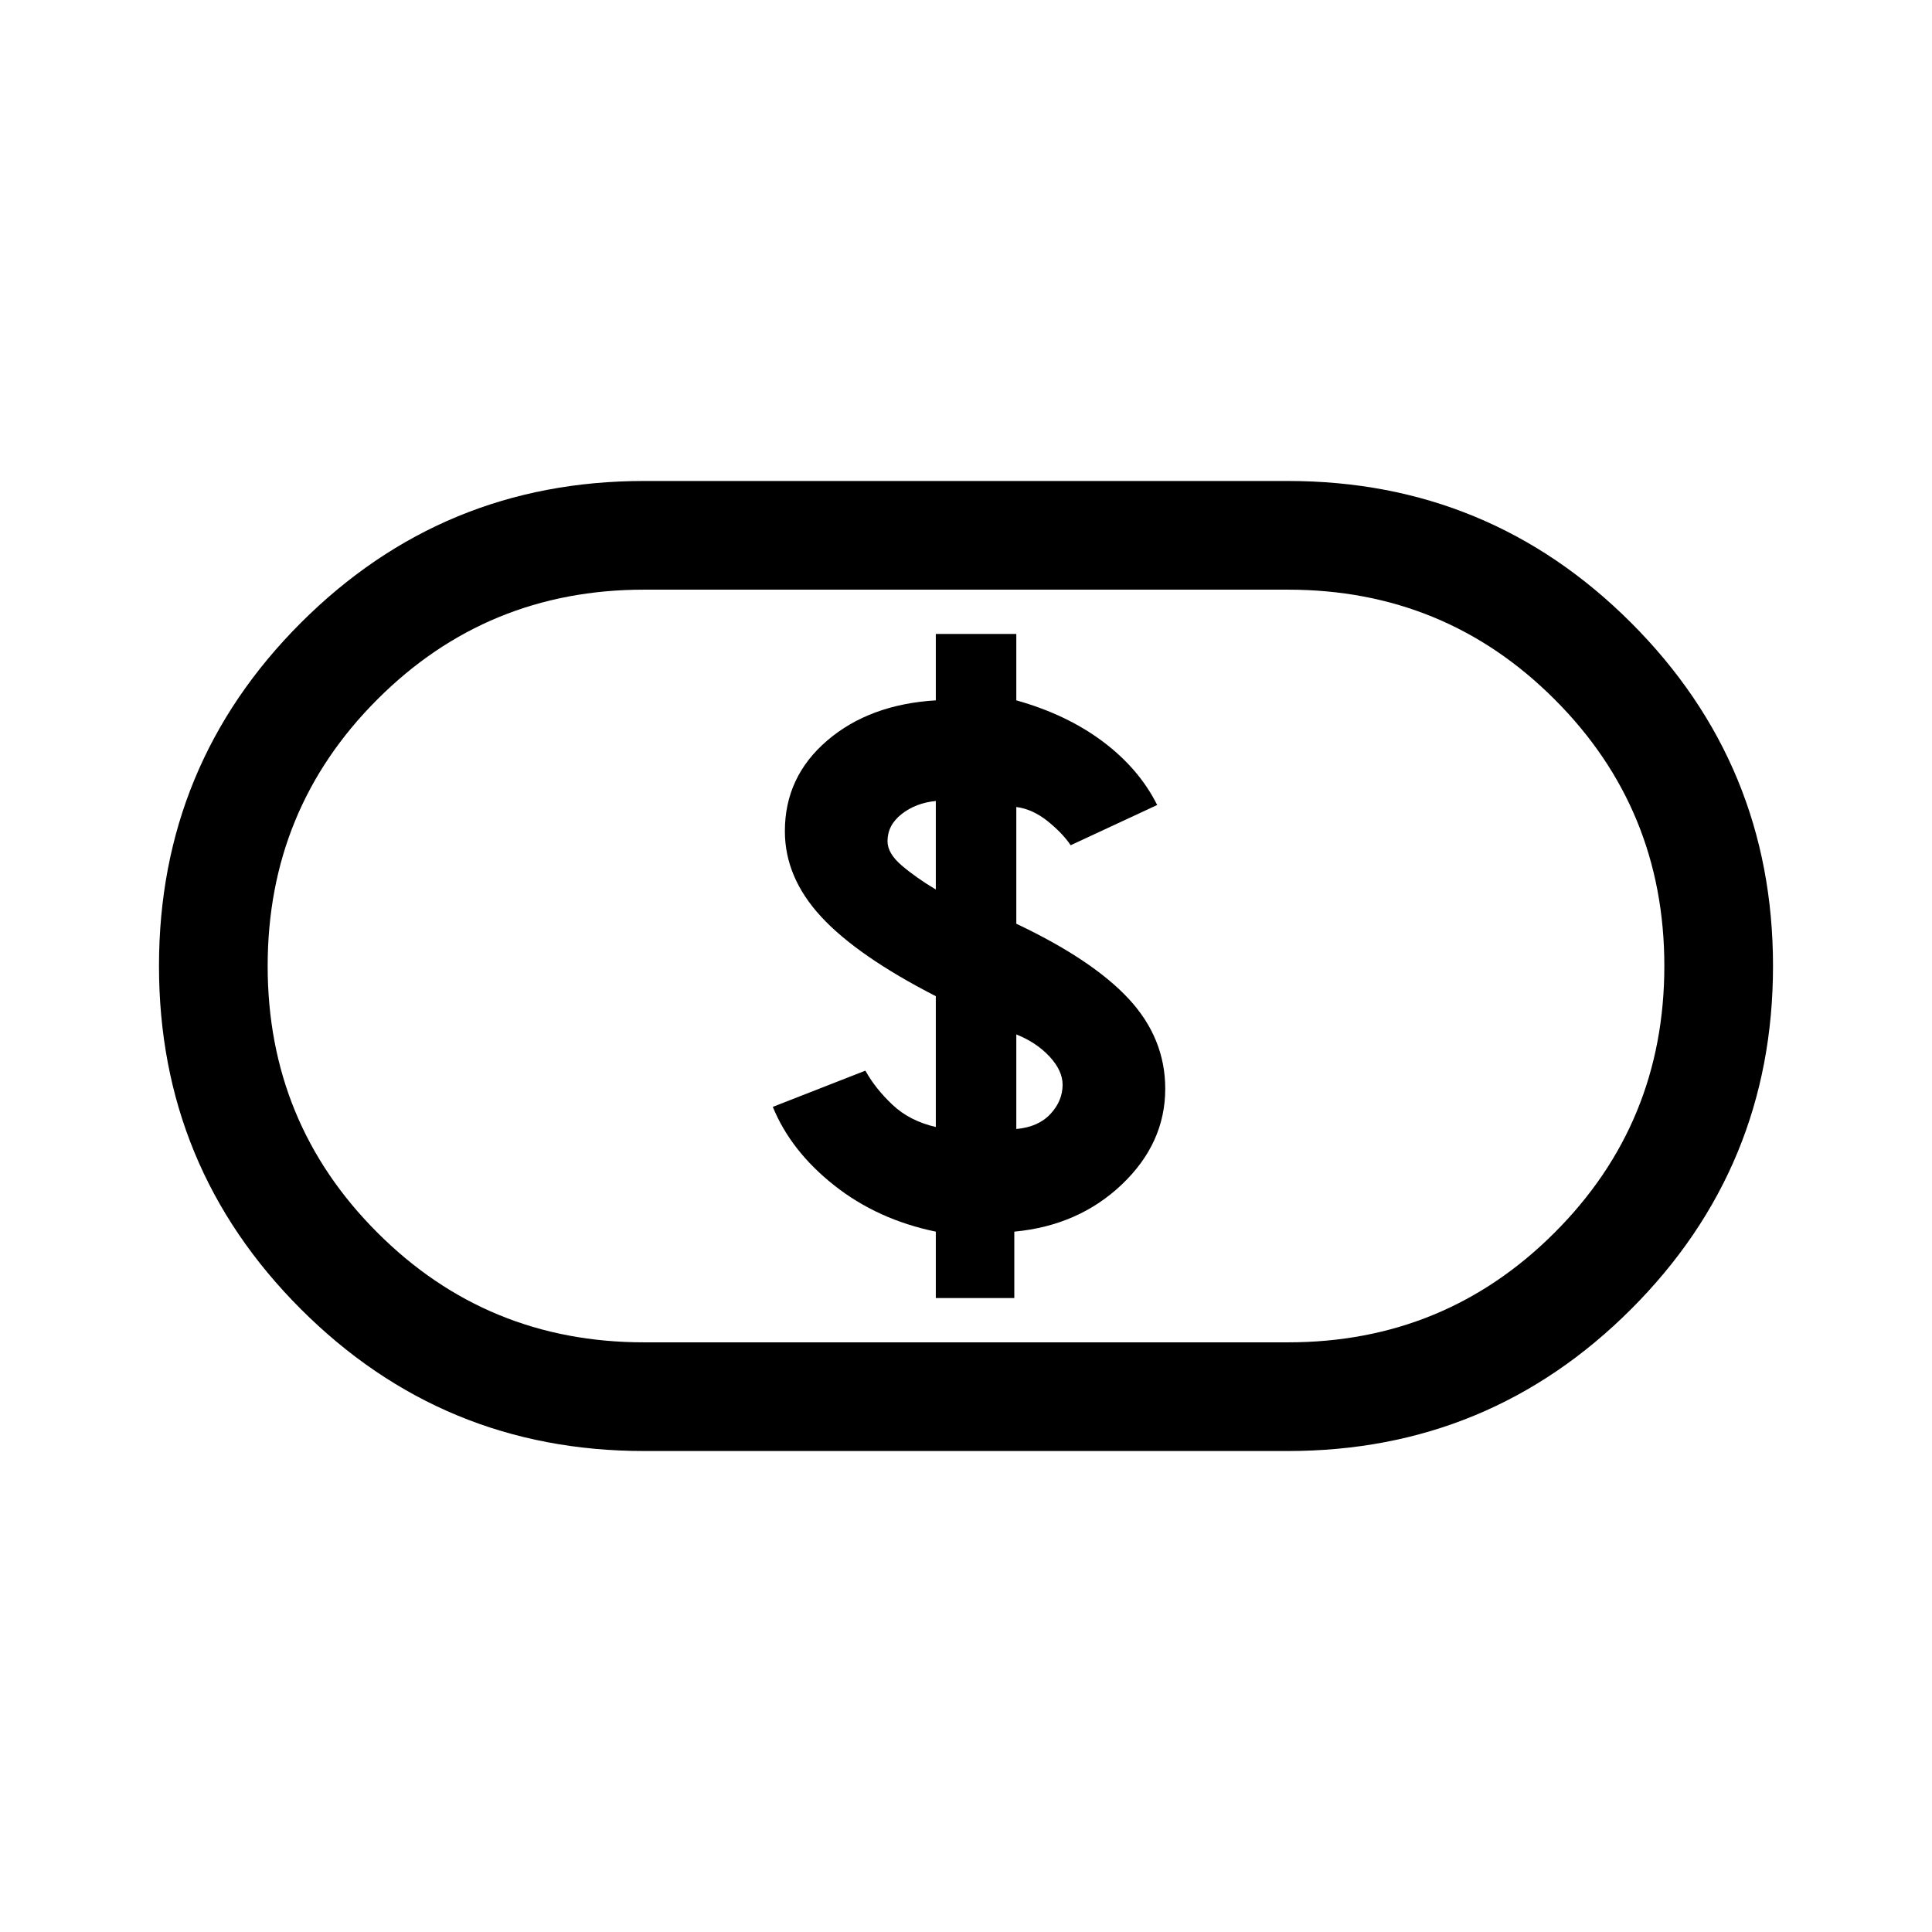 <svg xmlns="http://www.w3.org/2000/svg" height="24" width="24"><path d="M11.625 16.125h.975V15.3q.8-.075 1.338-.588.537-.512.537-1.187 0-.625-.45-1.113-.45-.487-1.4-.937v-1.45q.2.025.388.175.187.15.287.3l1.075-.5q-.225-.45-.675-.788-.45-.337-1.075-.512v-.825h-1V8.7q-.825.05-1.35.5-.525.45-.525 1.125 0 .575.45 1.062.45.488 1.425.988V14q-.325-.075-.537-.275-.213-.2-.338-.425l-1.15.45q.225.55.763.975.537.425 1.262.575Zm1-2.1V12.85q.25.1.413.275.162.175.162.35 0 .2-.15.362-.15.163-.425.188Zm-1-2.975q-.25-.15-.425-.3t-.175-.3q0-.2.175-.337.175-.138.425-.163ZM8 18.025q-2.5 0-4.263-1.763Q1.975 14.5 1.975 12q0-2.5 1.762-4.263Q5.5 5.975 8 5.975h8q2.5 0 4.263 1.762Q22.025 9.5 22.025 12t-1.762 4.262Q18.5 18.025 16 18.025Zm0-1.35h8q1.95 0 3.312-1.363Q20.675 13.95 20.675 12q0-1.95-1.363-3.312Q17.95 7.325 16 7.325H8q-1.95 0-3.312 1.363Q3.325 10.05 3.325 12q0 1.95 1.363 3.312Q6.05 16.675 8 16.675ZM12 12Z"/></svg>